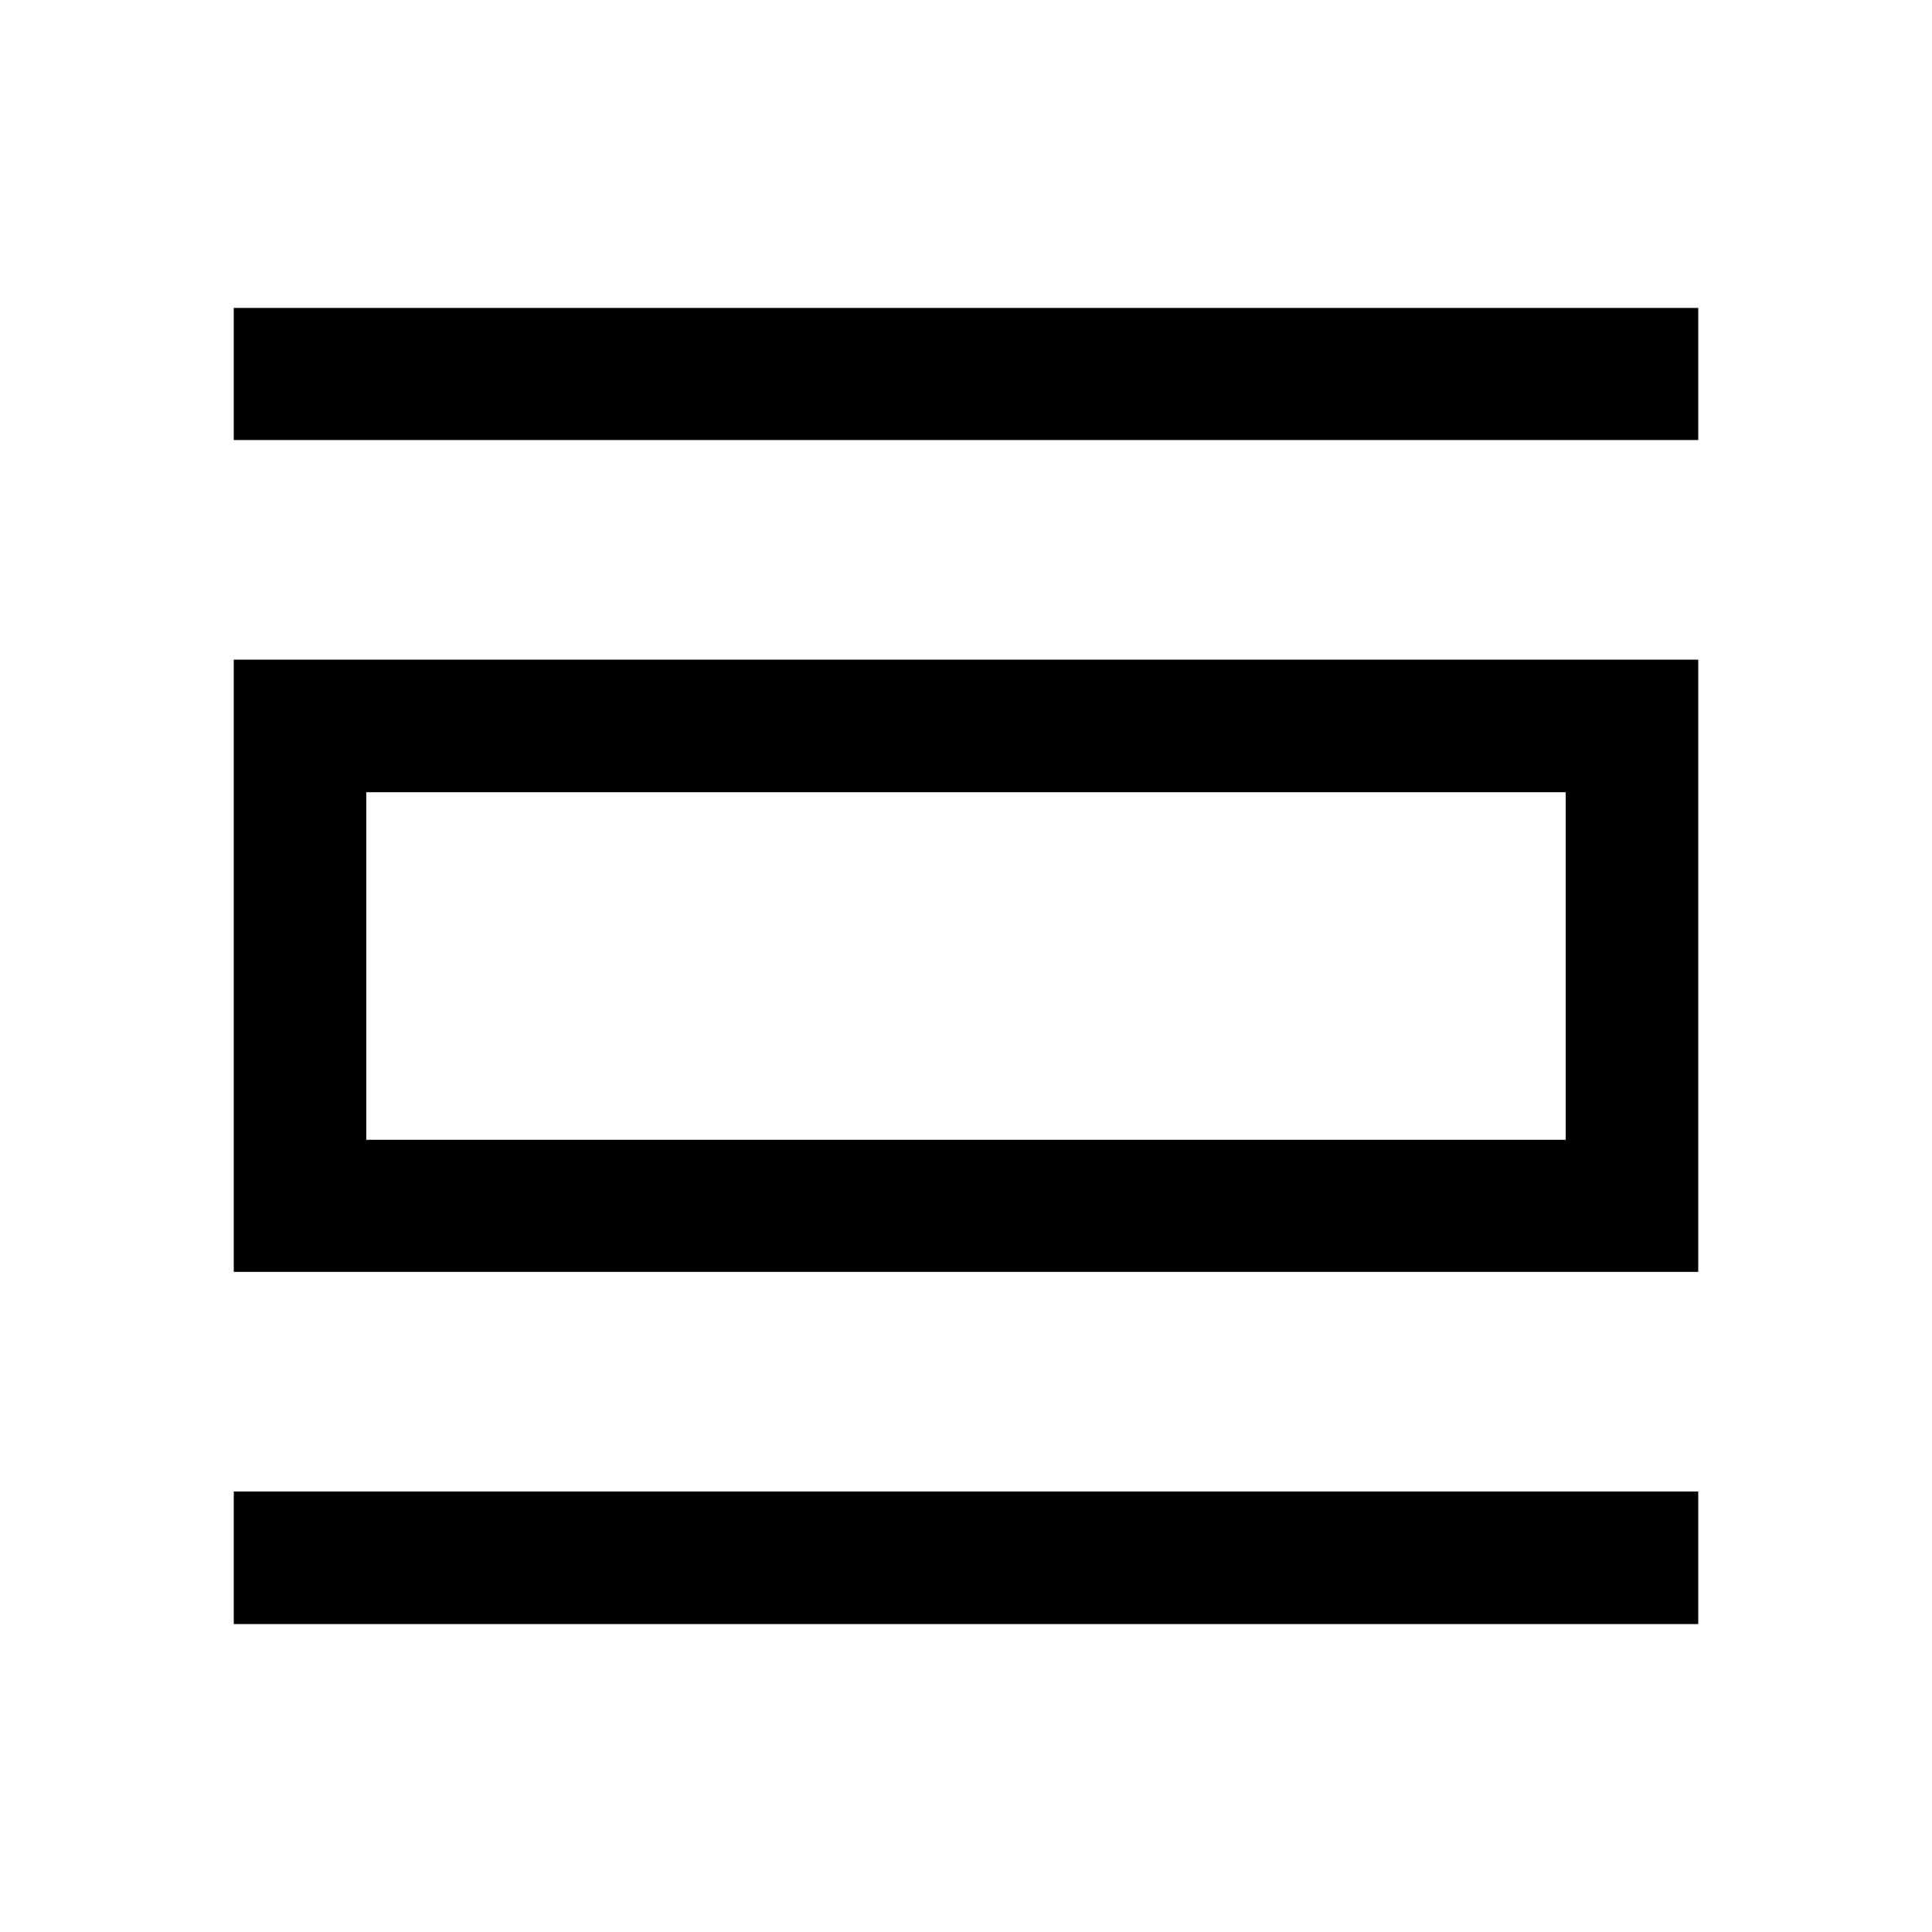 <svg xmlns="http://www.w3.org/2000/svg" height="48" viewBox="0 -960 960 960" width="48"><path d="M116.15-153.02v-65.87h727.7v65.87h-727.7Zm0-175v-304.2h727.7v304.2h-727.7Zm65.87-65.63h595.96v-172.7H182.02v172.7Zm-65.87-347.7v-65.63h727.7v65.63h-727.7Zm65.87 347.7v-172.7 172.7Z"/></svg>